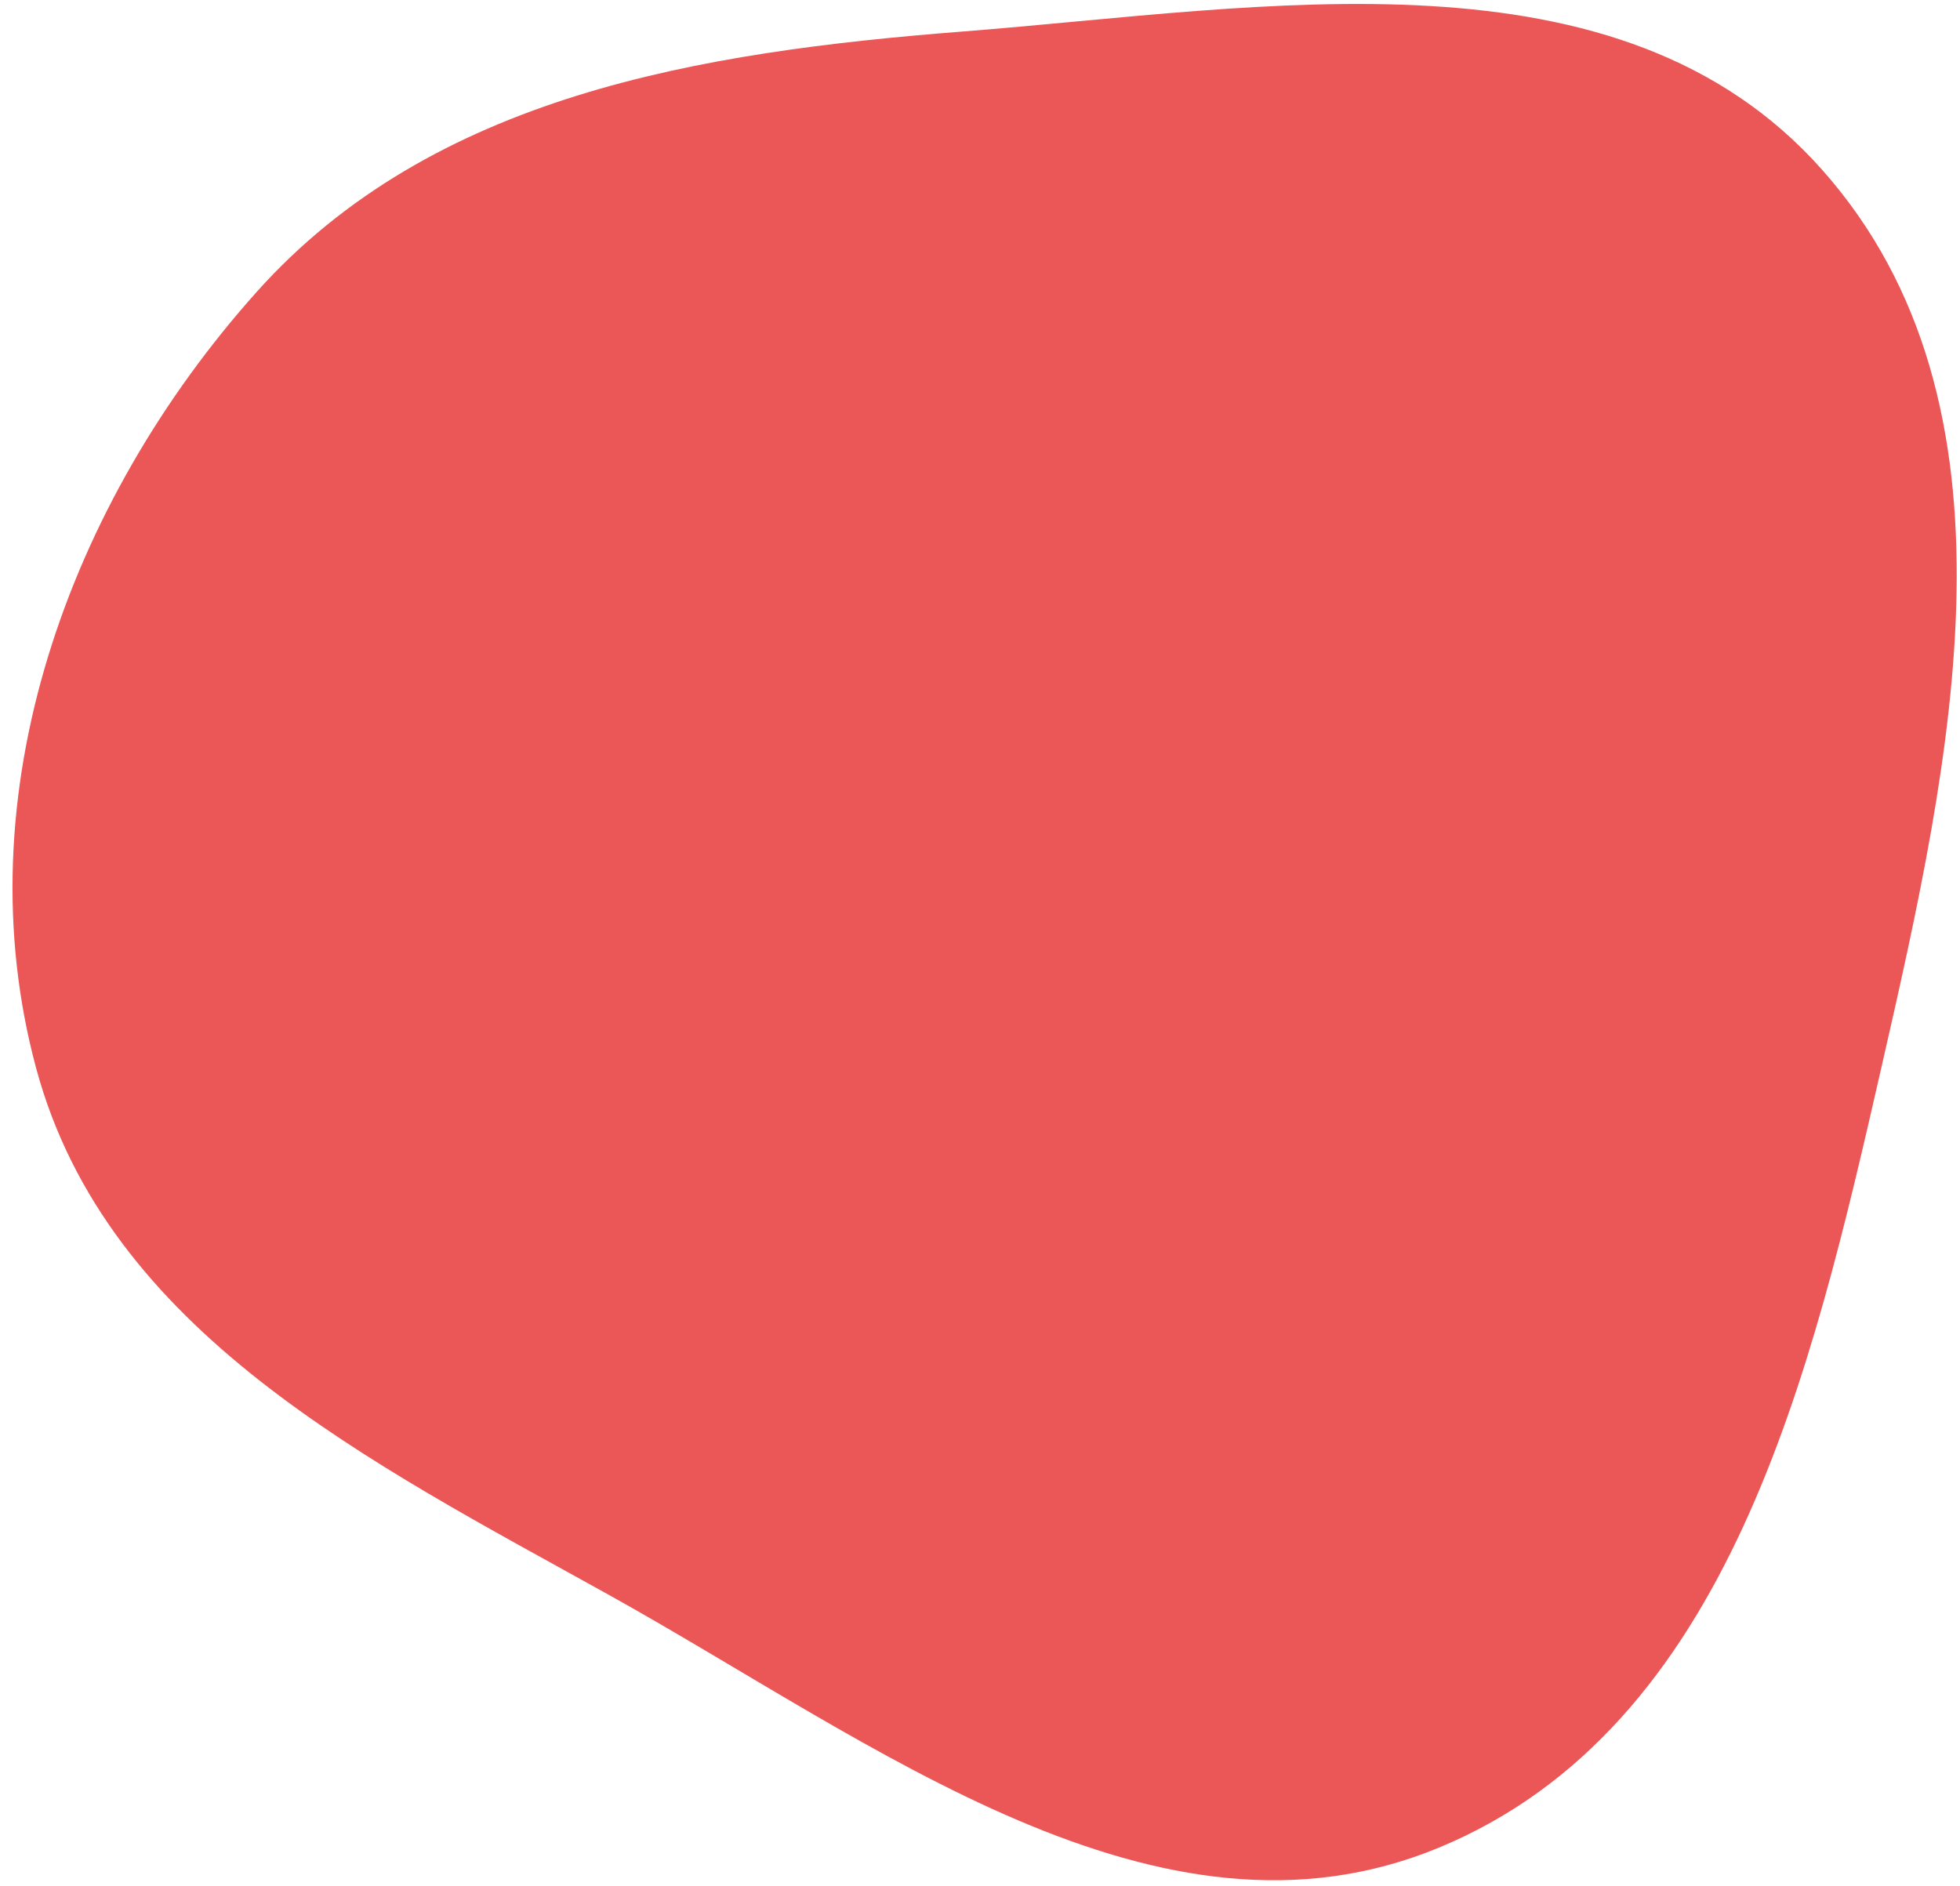 <svg width="106" height="102" viewBox="0 0 106 102" fill="none" xmlns="http://www.w3.org/2000/svg">
<path fill-rule="evenodd" clip-rule="evenodd" d="M52.059 1.705C68.52 0.417 87.57 -3.178 98.543 9.183C109.852 21.923 105.554 41.072 101.76 57.692C97.969 74.298 93.537 93.425 77.826 99.936C62.6 106.245 47.285 94.244 32.876 86.238C19.999 79.084 5.8 72.024 1.956 57.784C-2.032 43.01 3.677 27.21 13.865 15.808C23.386 5.151 37.827 2.818 52.059 1.705Z" fill="#EB5757"/>
</svg>
